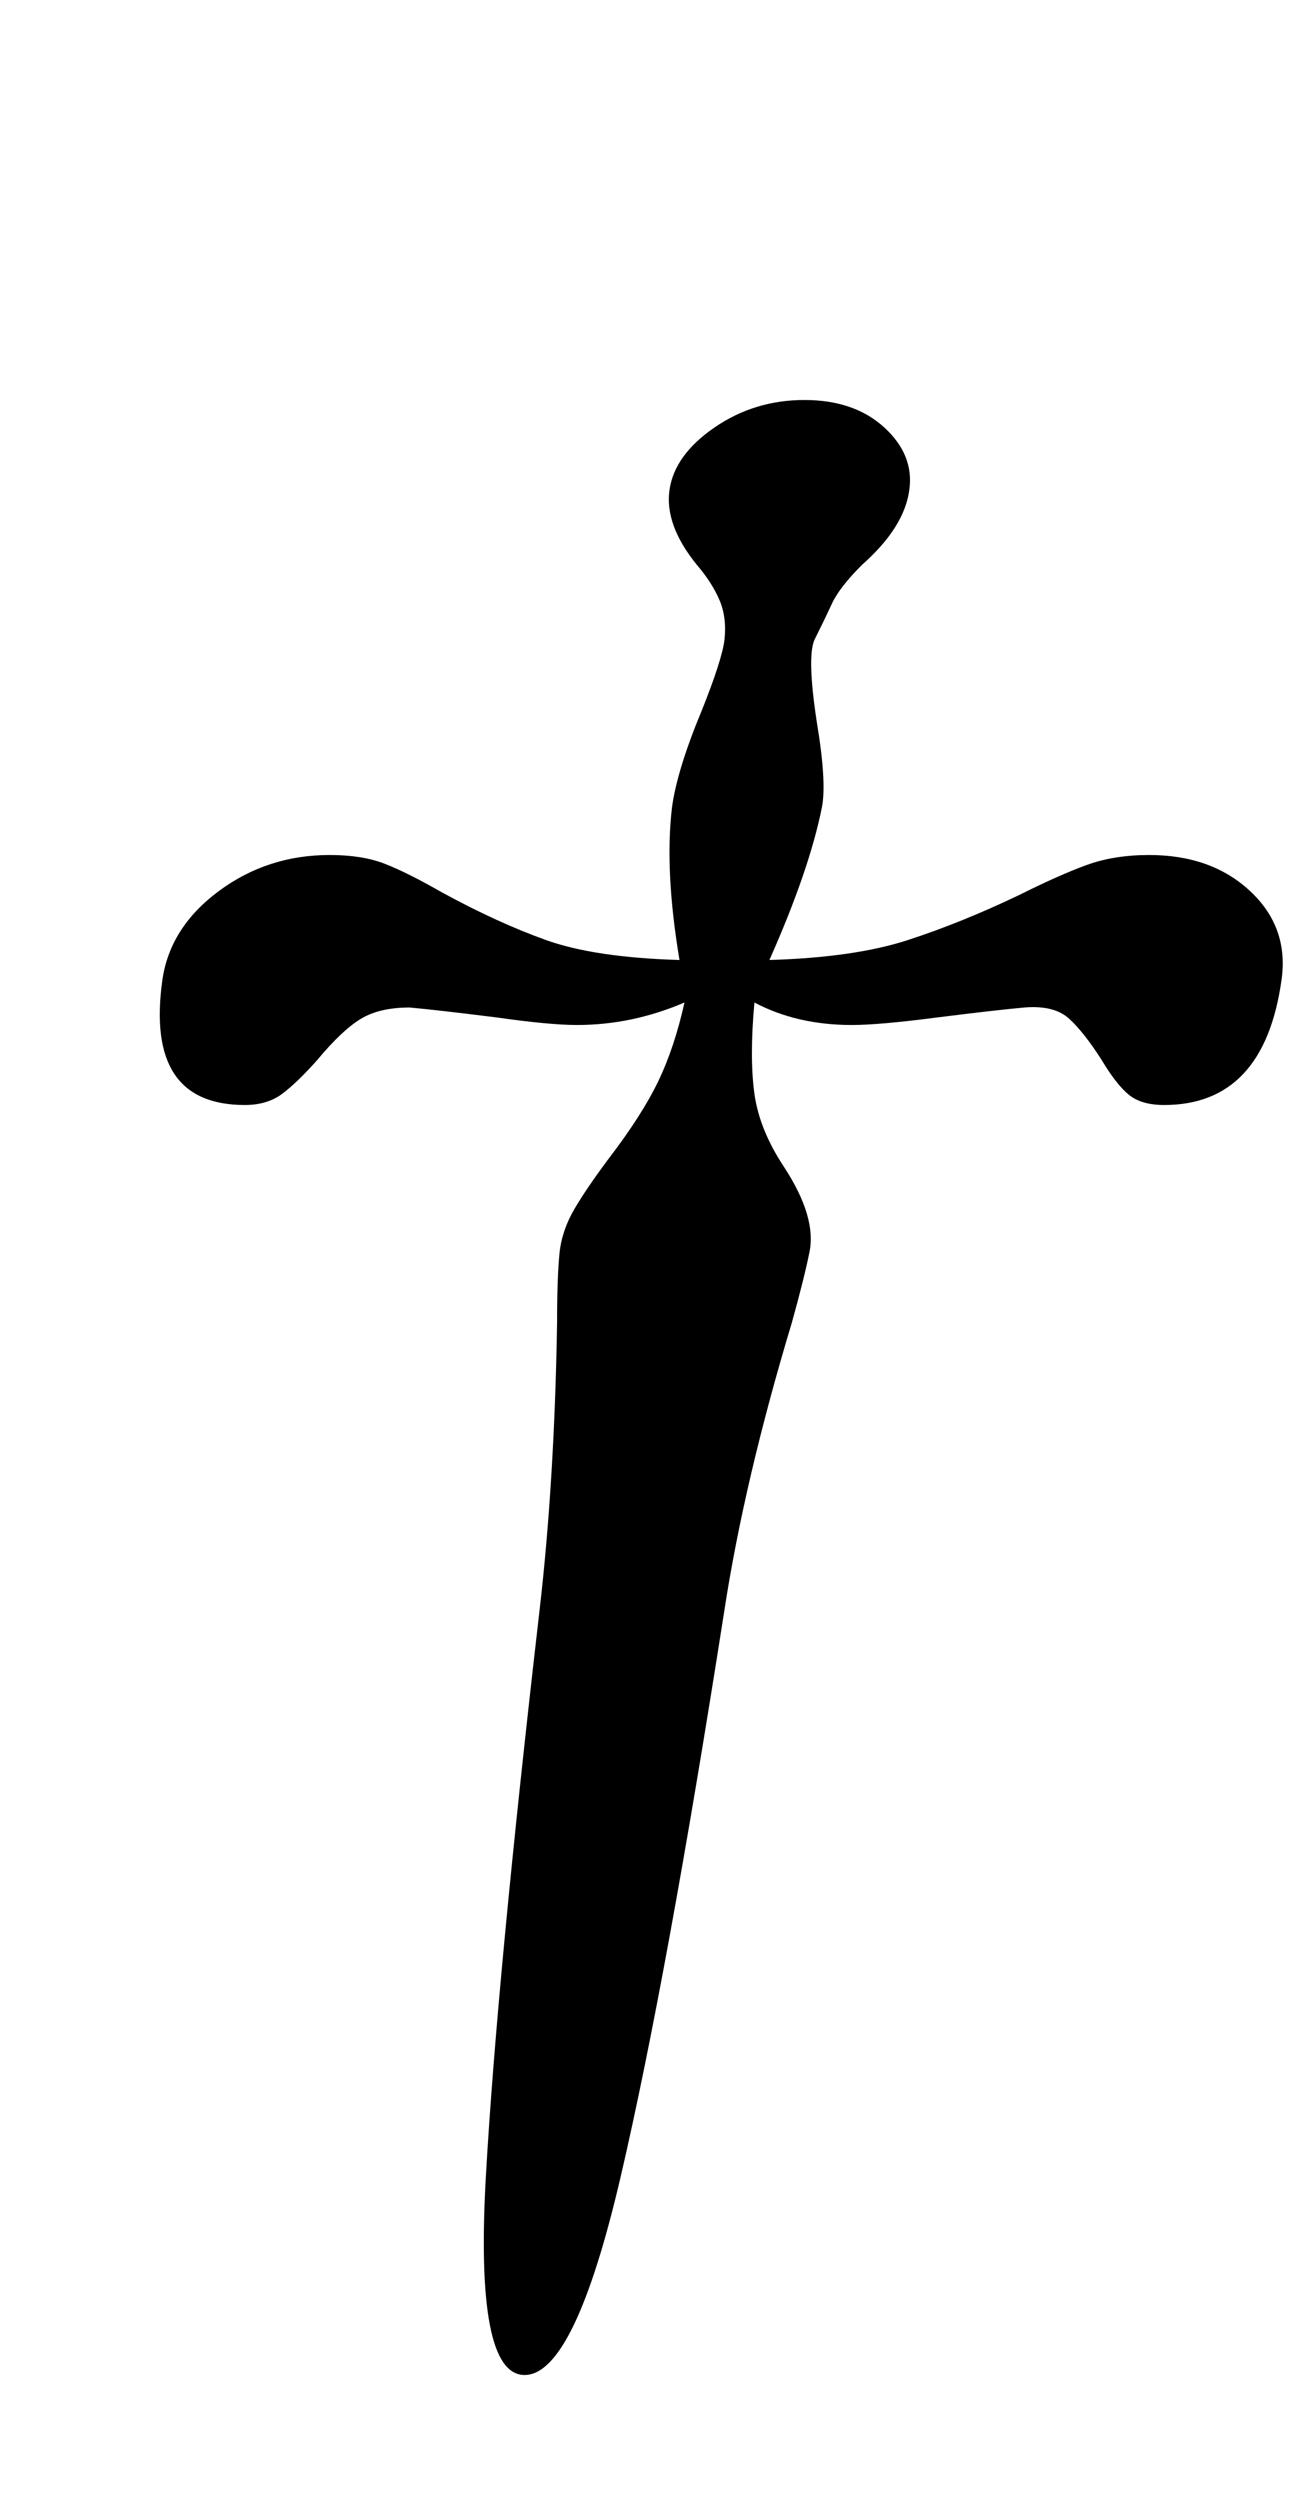 <?xml version="1.0" standalone="no"?>
<!DOCTYPE svg PUBLIC "-//W3C//DTD SVG 1.1//EN" "http://www.w3.org/Graphics/SVG/1.1/DTD/svg11.dtd" >
<svg xmlns="http://www.w3.org/2000/svg" xmlns:xlink="http://www.w3.org/1999/xlink" version="1.1" viewBox="-10 0 524 1000">
  <g transform="matrix(1 0 0 -1 0 800)">
   <path fill="currentColor"
d="M184.5 -70.5q4.5 79.5 21.5 226.5q6 52 7 115q0 18 1 28q1 9 6 17.5t14 20.5q13 17 19.5 30.5t10.5 31.5q-21 -9 -43 -9q-11 0 -32 3q-24 3 -35 4q-12 0 -19.5 -4.5t-17.5 -16.5q-8 -9 -14 -13.5t-15 -4.5q-40 0 -33 50q3 21 22.5 35.5t44.5 14.5q13 0 22 -3.5t23 -11.5
q22 -12 41.5 -19t53.5 -8q-6 36 -3 61q2 15 12 39q8 20 9 28q1 9 -2 16t-9 14q-13 16 -11 30t18 25t36 11t32 -11t10 -25q-2 -15 -19 -30q-9 -9 -12 -15.5t-7 -14.5q-3 -7 1 -33q4 -24 2 -34q-5 -25 -21 -61q34 1 55.5 8t44.5 18q16 8 27 12t25 4q25 0 40.5 -14.5
t12.5 -35.5q-7 -50 -47 -50q-9 0 -14 4t-11 14q-7 11 -13 16.5t-18 4.5q-11 -1 -35 -4q-23 -3 -34 -3q-22 0 -39 9q-2 -22 0 -36.5t12 -29.5q13 -20 10 -34q-2 -10 -7 -28q-19 -63 -27 -115q-23 -147 -41.5 -226.5t-38.5 -79.5t-15.5 79.5z" />
  </g>

</svg>
